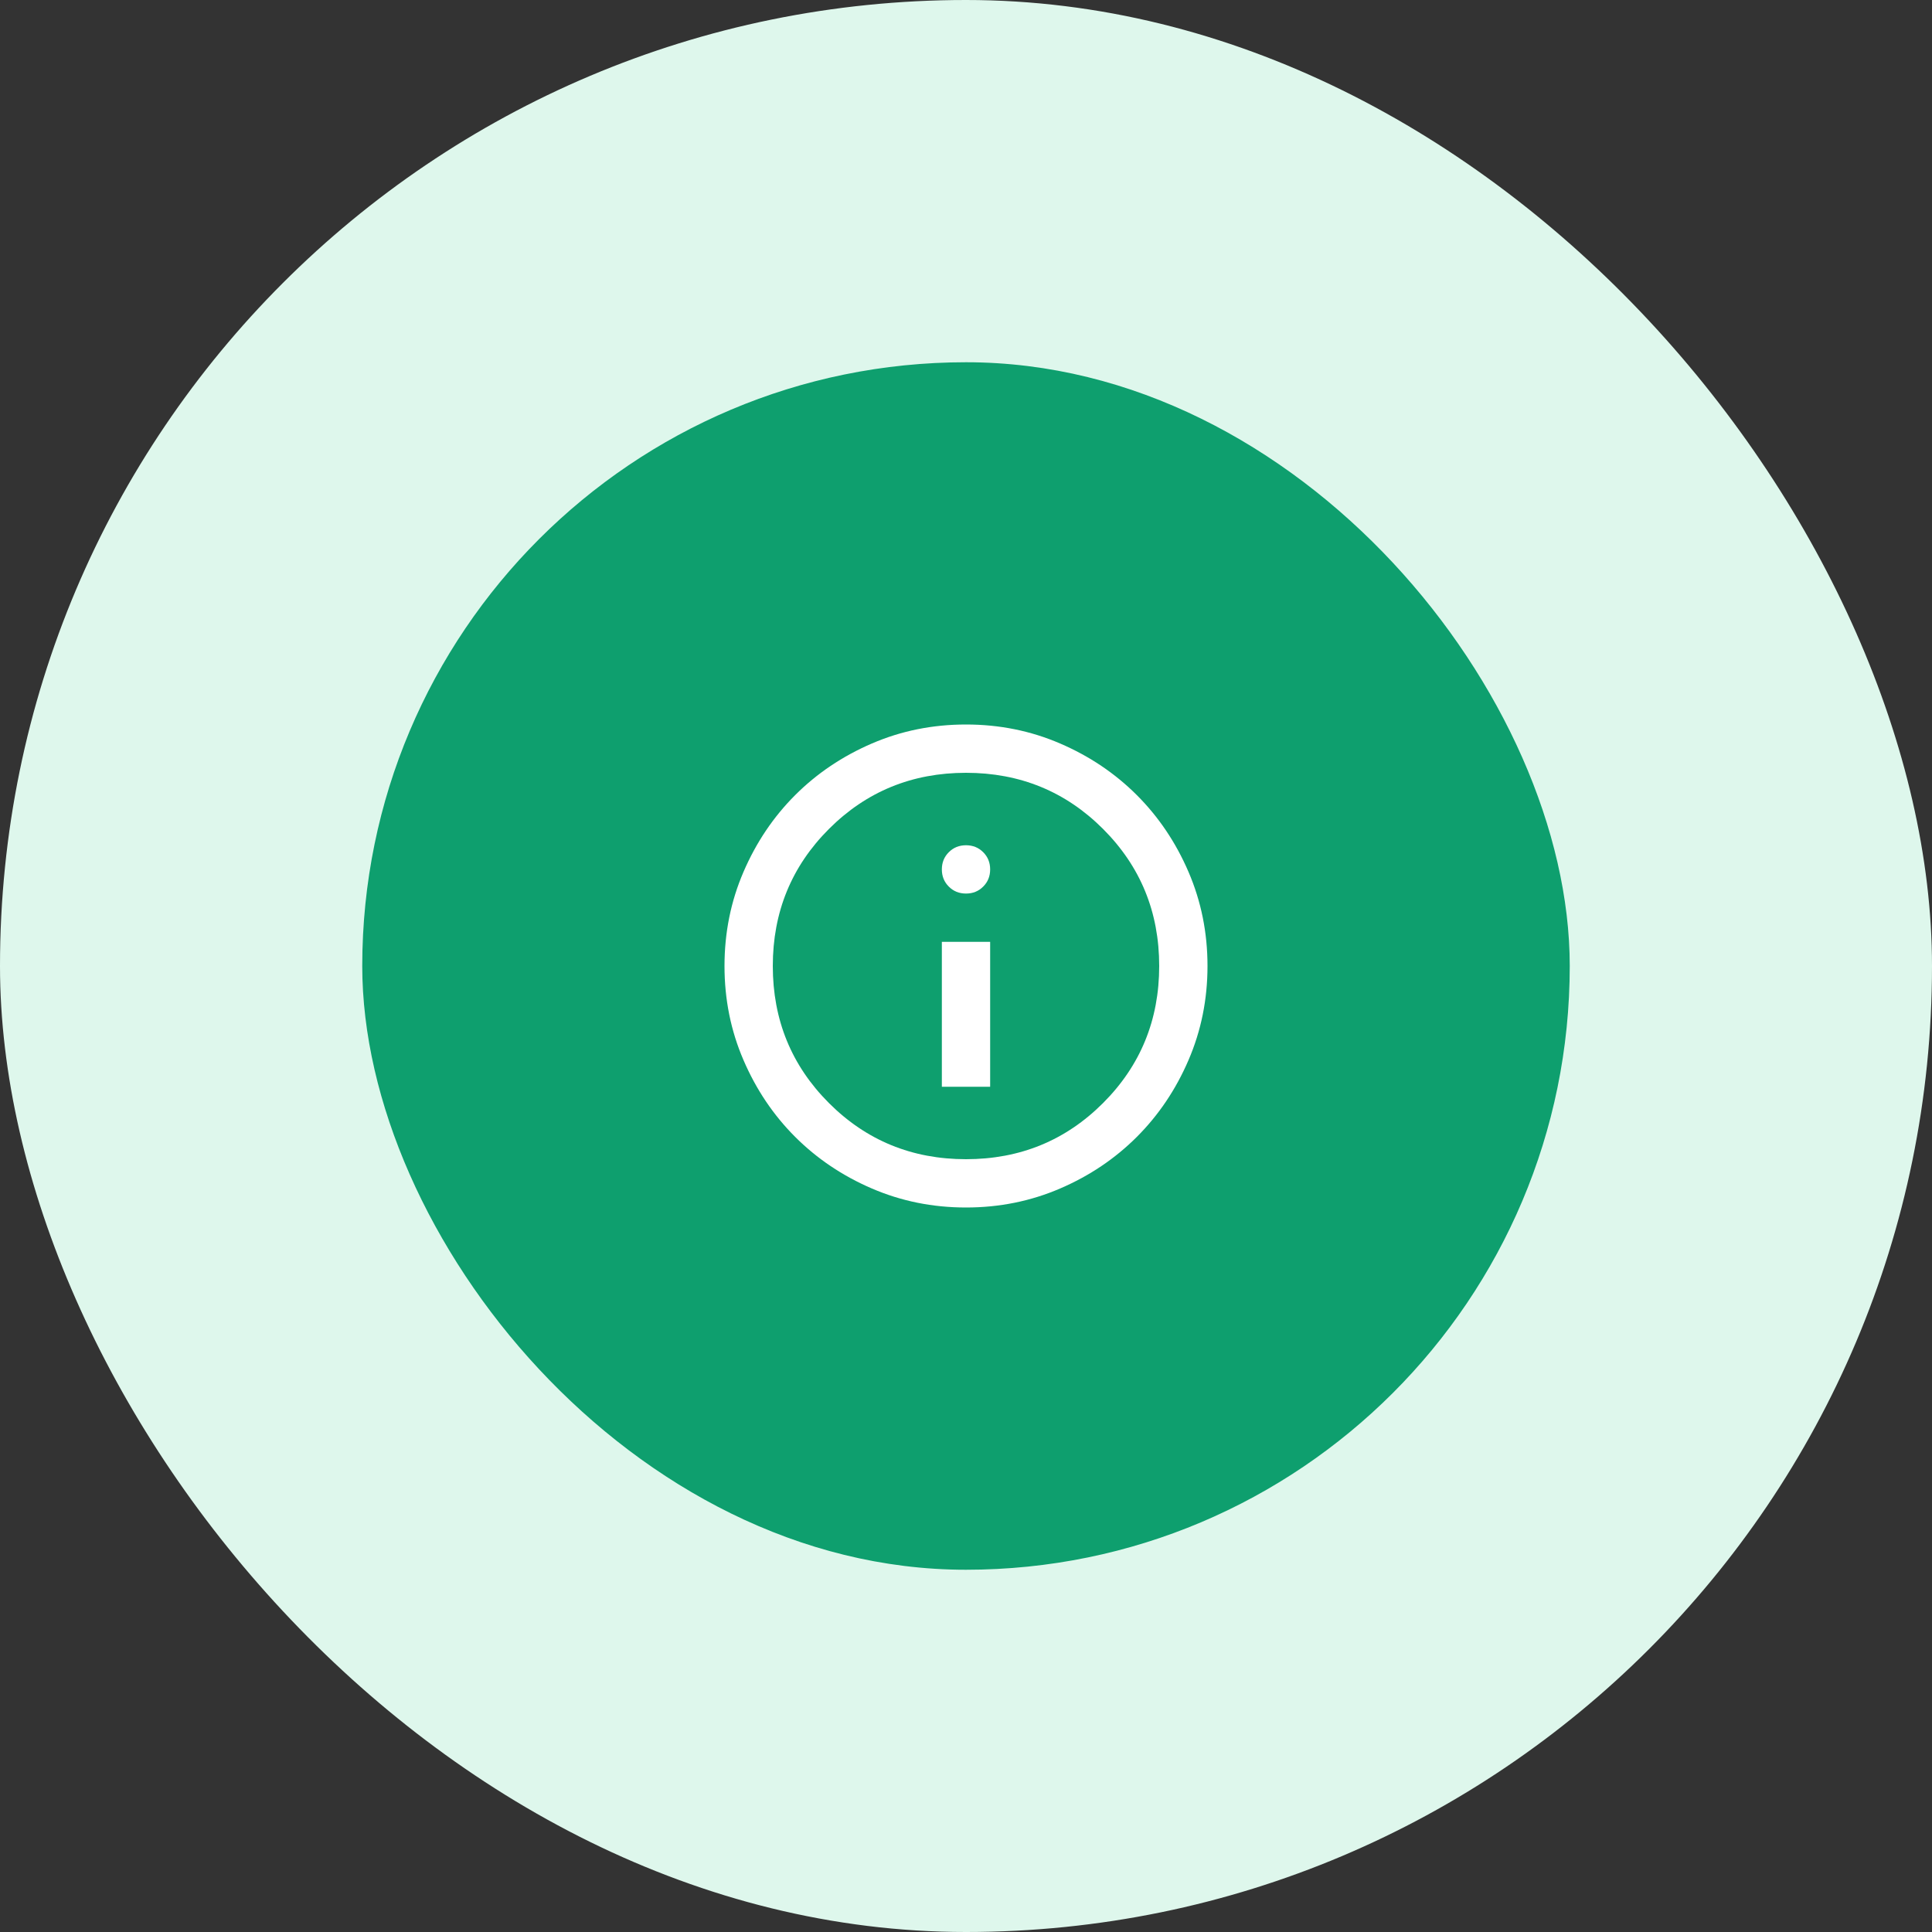 <svg width="80" height="80" viewBox="0 0 80 80" fill="none" xmlns="http://www.w3.org/2000/svg">
<rect x="0" y="0" width="80" height="80" fill="#333333" stroke="none"/>
<rect width="80" height="80" rx="40" fill="#DEF7EC"/>
<rect x="15" y="15" width="50" height="50" rx="25" fill="#0E9F6E"/>
<path d="M39 45H41V39H39V45ZM40 37C40.283 37 40.521 36.904 40.712 36.712C40.904 36.521 41 36.283 41 36C41 35.717 40.904 35.479 40.712 35.288C40.521 35.096 40.283 35 40 35C39.717 35 39.479 35.096 39.288 35.288C39.096 35.479 39 35.717 39 36C39 36.283 39.096 36.521 39.288 36.712C39.479 36.904 39.717 37 40 37ZM40 50C38.617 50 37.317 49.737 36.1 49.212C34.883 48.688 33.825 47.975 32.925 47.075C32.025 46.175 31.312 45.117 30.788 43.9C30.262 42.683 30 41.383 30 40C30 38.617 30.262 37.317 30.788 36.1C31.312 34.883 32.025 33.825 32.925 32.925C33.825 32.025 34.883 31.312 36.1 30.788C37.317 30.262 38.617 30 40 30C41.383 30 42.683 30.262 43.9 30.788C45.117 31.312 46.175 32.025 47.075 32.925C47.975 33.825 48.688 34.883 49.212 36.1C49.737 37.317 50 38.617 50 40C50 41.383 49.737 42.683 49.212 43.9C48.688 45.117 47.975 46.175 47.075 47.075C46.175 47.975 45.117 48.688 43.9 49.212C42.683 49.737 41.383 50 40 50ZM40 48C42.233 48 44.125 47.225 45.675 45.675C47.225 44.125 48 42.233 48 40C48 37.767 47.225 35.875 45.675 34.325C44.125 32.775 42.233 32 40 32C37.767 32 35.875 32.775 34.325 34.325C32.775 35.875 32 37.767 32 40C32 42.233 32.775 44.125 34.325 45.675C35.875 47.225 37.767 48 40 48Z" fill="white"/>
</svg>
